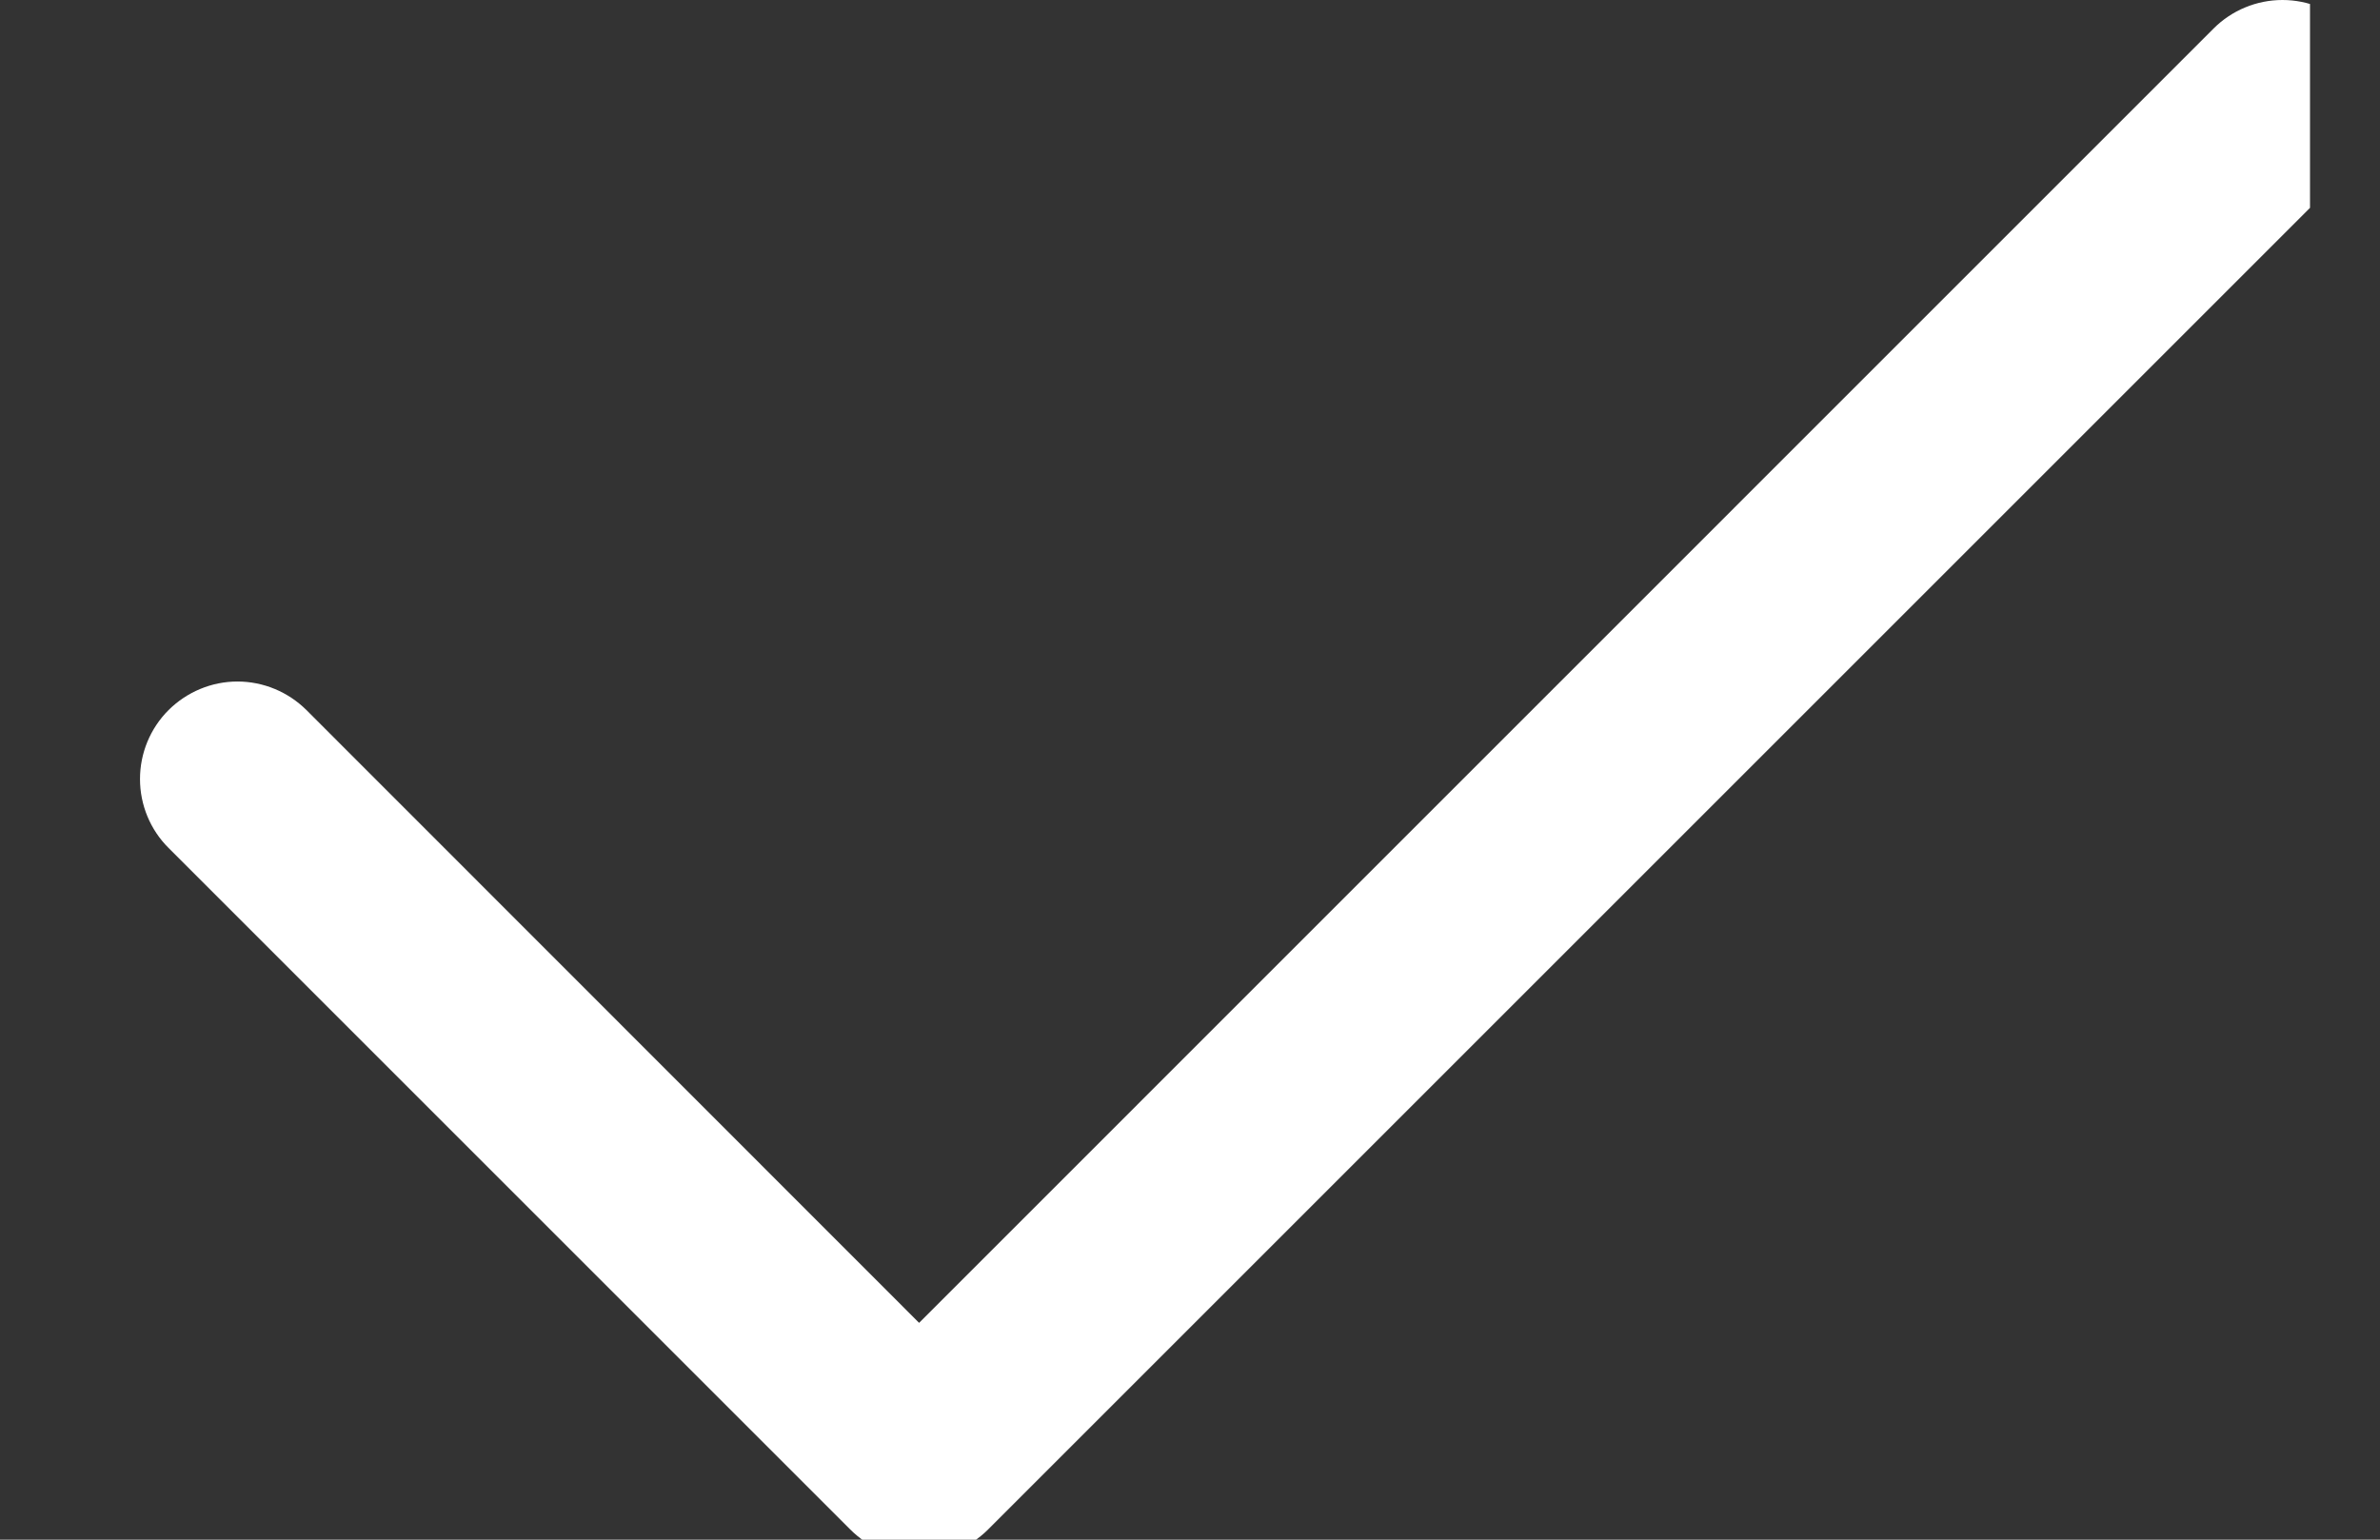 <?xml version="1.0" encoding="UTF-8" standalone="no"?><svg width='17' height='11' viewBox='0 0 17 11' fill='none' xmlns='http://www.w3.org/2000/svg'>
<rect x="0" y="0" width="17" height="11" fill="#333333" stroke="none"/>
<g clip-path='url(#clip0_1479_719)'>
<path fill-rule='evenodd' clip-rule='evenodd' d='M16.796 0.204C16.86 0.269 16.912 0.346 16.947 0.43C16.982 0.515 17 0.605 17 0.697C17 0.788 16.982 0.879 16.947 0.963C16.912 1.048 16.86 1.125 16.796 1.189L7.058 10.927C6.993 10.992 6.916 11.043 6.832 11.078C6.747 11.113 6.657 11.131 6.565 11.131C6.474 11.131 6.383 11.113 6.299 11.078C6.214 11.043 6.138 10.992 6.073 10.927L1.204 6.058C1.073 5.928 1 5.75 1 5.566C1 5.381 1.073 5.204 1.204 5.073C1.335 4.943 1.512 4.869 1.696 4.869C1.881 4.869 2.058 4.943 2.189 5.073L6.565 9.451L15.811 0.204C15.875 0.14 15.952 0.088 16.037 0.053C16.121 0.018 16.212 0 16.303 0C16.395 0 16.485 0.018 16.57 0.053C16.654 0.088 16.731 0.14 16.796 0.204Z' fill='white'/>
</g>
<defs>
<clipPath id='clip0_1479_719'>
<rect width='16' height='11' fill='white' transform='translate(0.5)'/>
</clipPath>
</defs>
</svg>
